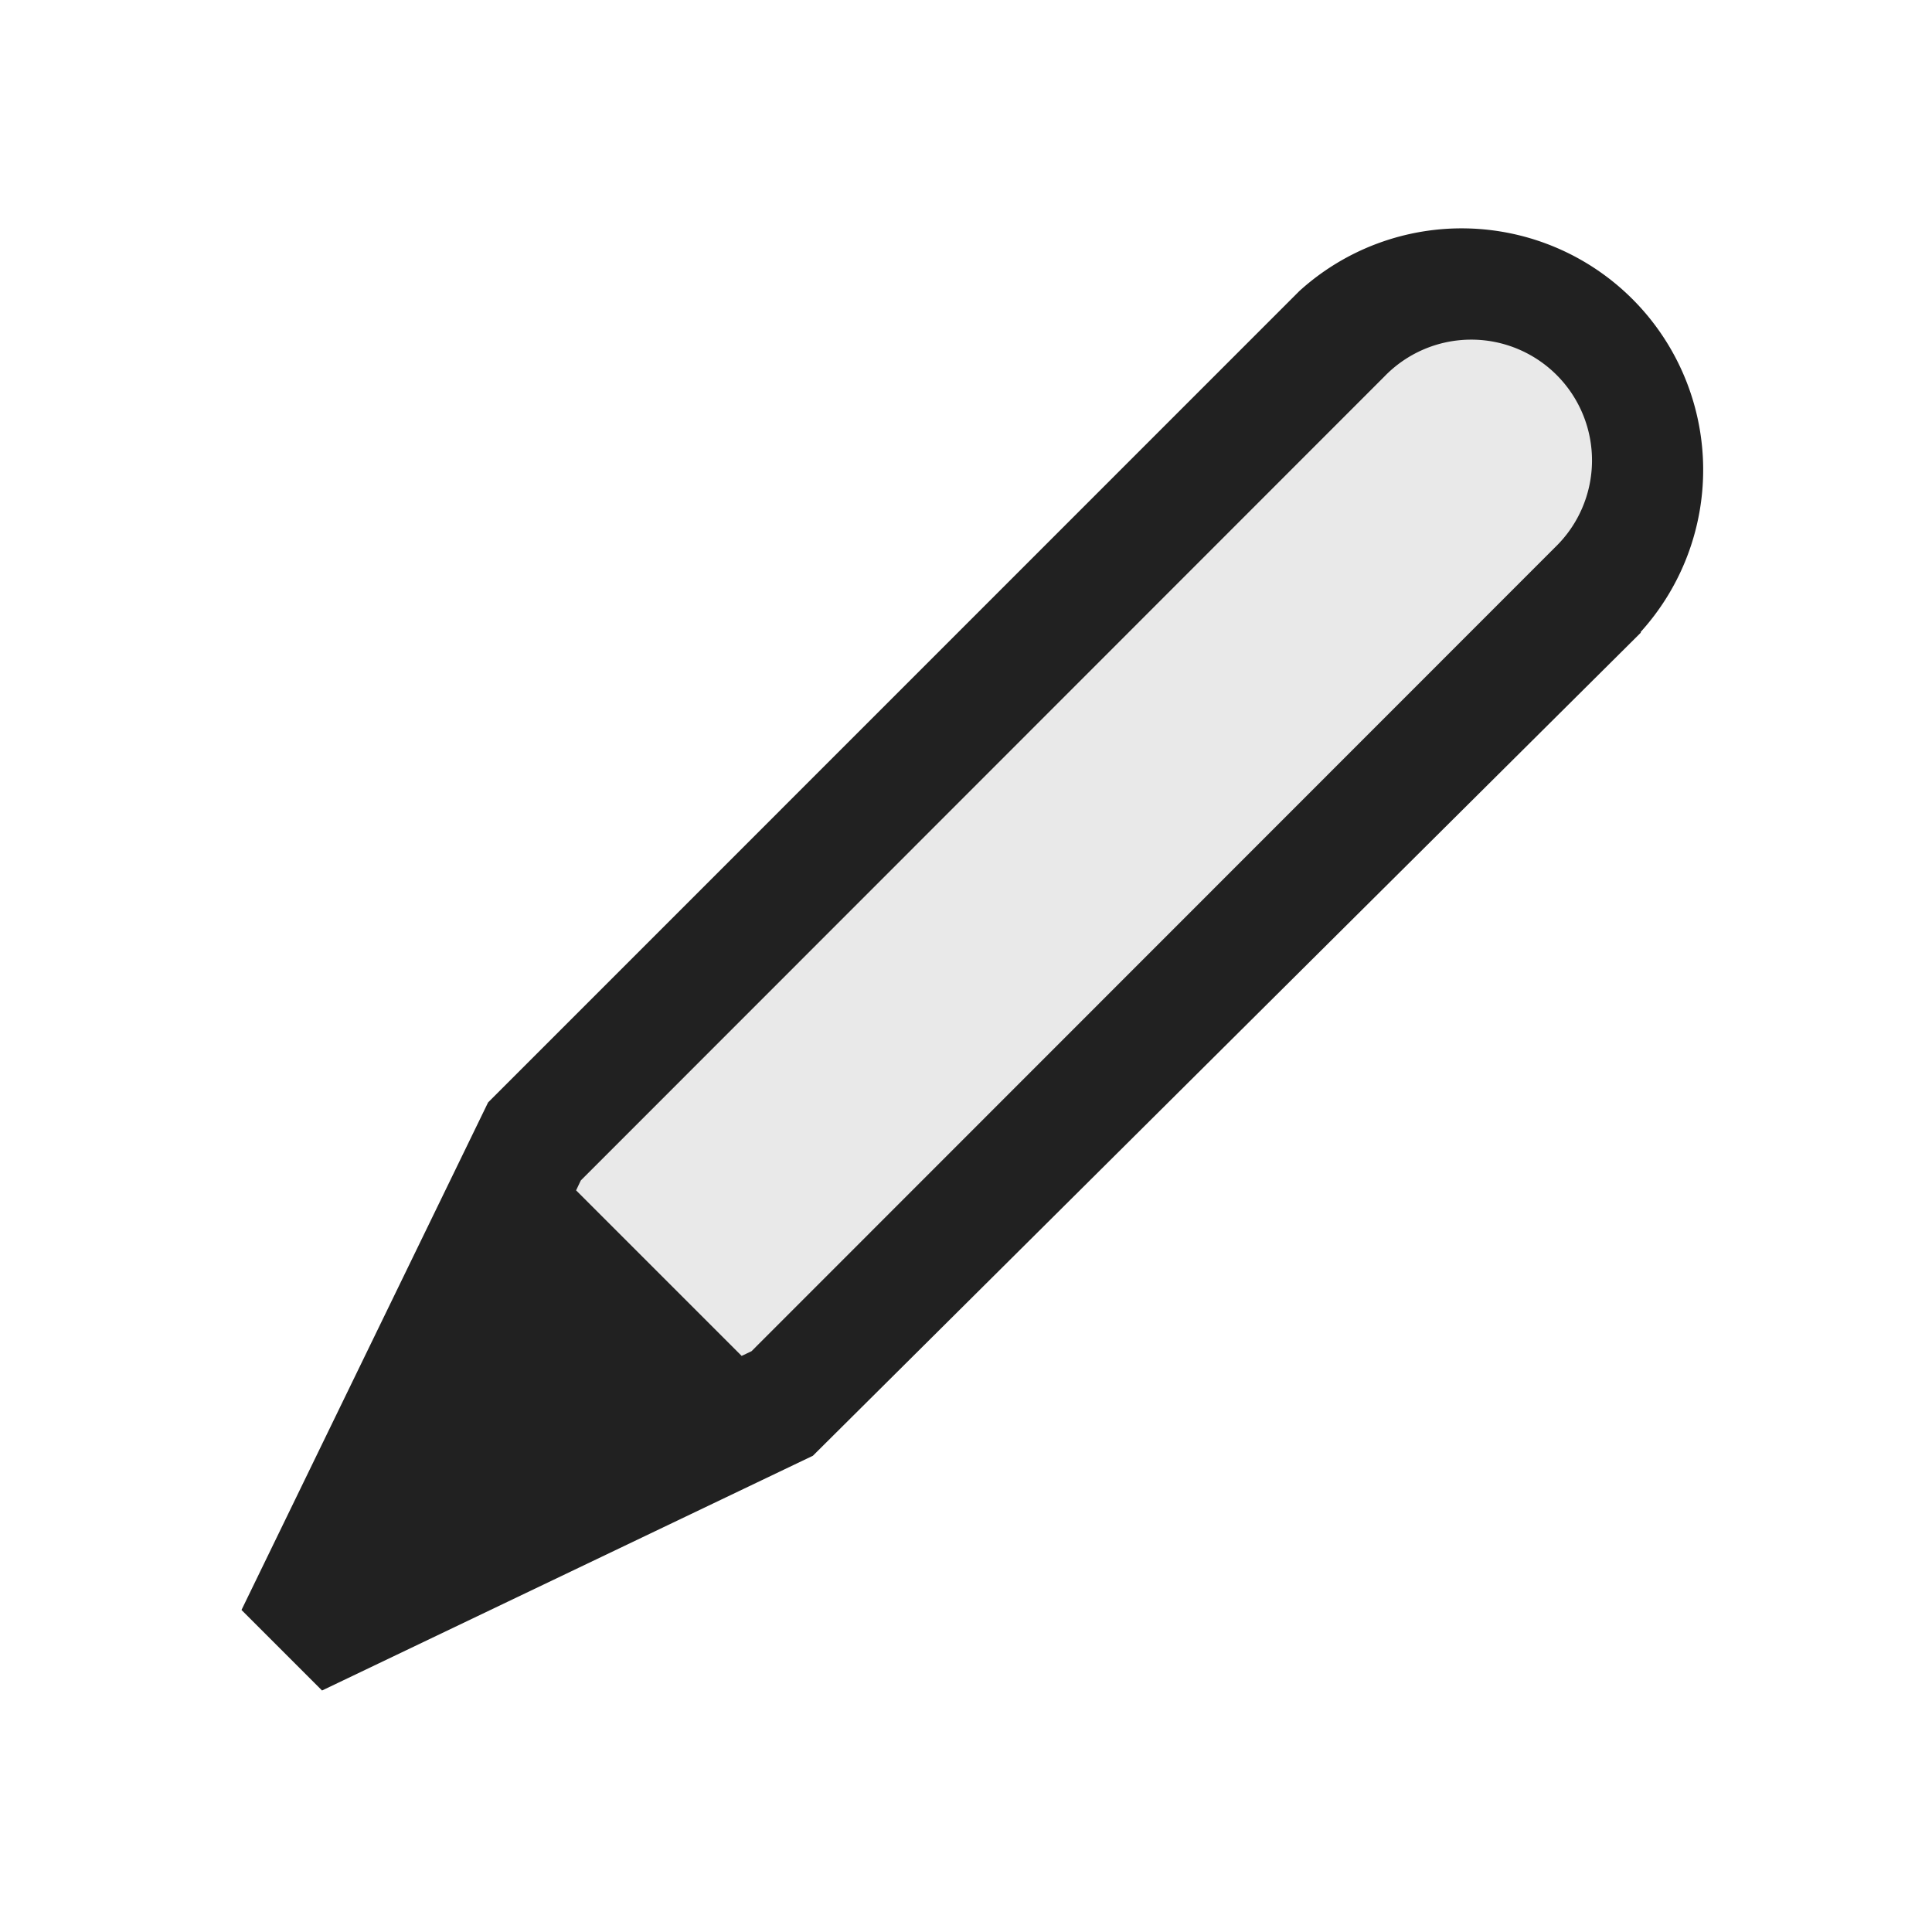 <svg xmlns="http://www.w3.org/2000/svg" viewBox="0 0 16 16">
  <defs>
    <style>.canvas{fill: none; opacity: 0;}.light-defaultgrey-10{fill: #212121; opacity: 0.1;}.light-defaultgrey{fill: #212121; opacity: 1;}</style>
  </defs>
  <title>IconLightEdit</title>
  <g id="canvas" class="canvas">
    <path class="canvas" d="M16,16H0V0H16Z" />
  </g>
  <g id="level-1">
    <path class="light-defaultgrey-10" d="M13.26,2.736a1.5,1.5,0,0,1,0,2.119l0,0L6.116,12,4,9.884l7.143-7.148A1.5,1.5,0,0,1,13.26,2.736Z" />
    <path class="light-defaultgrey" d="M13.588,5.233A2,2,0,0,0,10.761,2.41v0h0L4.042,9.13,2,13.333,2.667,14l4.065-1.944L13.588,5.24ZM6.224,11.19l-.082.039L4.771,9.858l.039-.082,6.655-6.658a1,1,0,1,1,1.414,1.414h0Z" />
  </g>
</svg>
